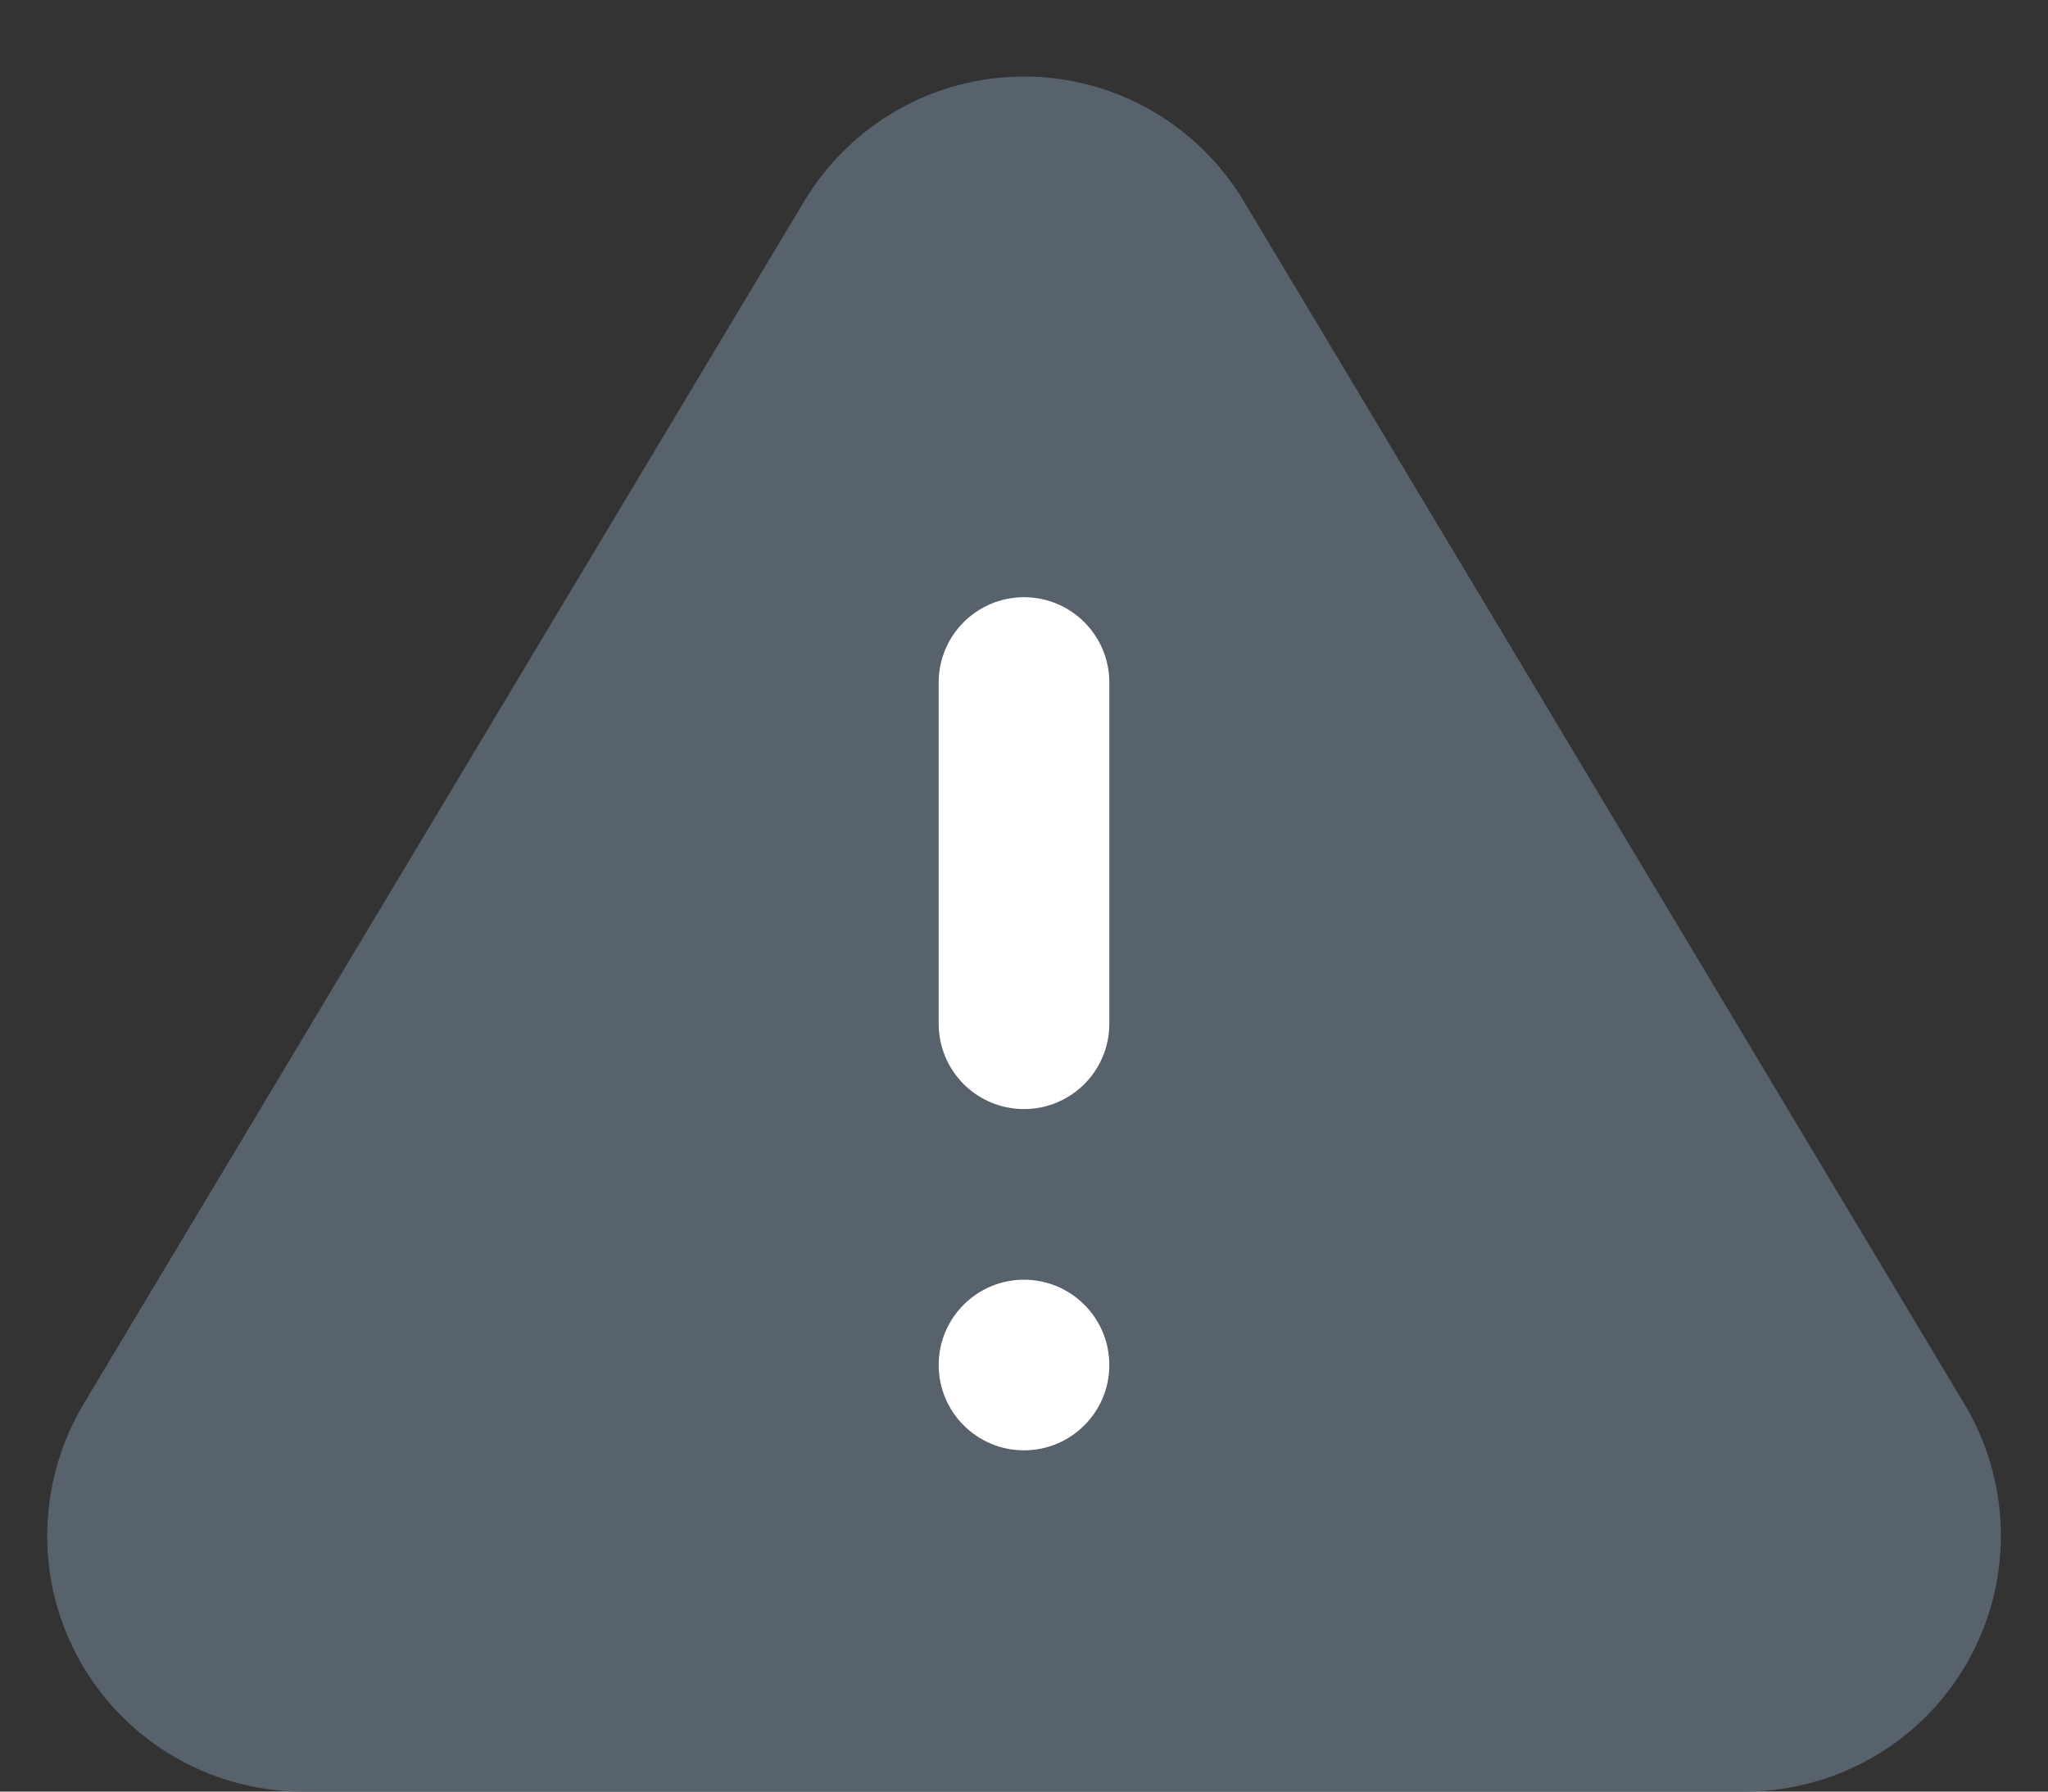 <svg width="24px" height="21px" viewBox="0 0 24 21" version="1.1" xmlns="http://www.w3.org/2000/svg" xmlns:xlink="http://www.w3.org/1999/xlink">
    <rect x="0" y="0" width="24" height="21" fill="#333333" stroke="none"/>
    <!-- Generator: Sketch 51.2 (57519) - http://www.bohemiancoding.com/sketch -->
    <desc>Created with Sketch.</desc>
    <defs></defs>
    <g id="Page-1" stroke="none" stroke-width="1" fill="none" fill-rule="evenodd">
        <g id="icon-alert" transform="translate(-26, -28)">
            <g id="Group" transform="translate(26, 28)">
                <path d="M9.432,2.346 C9.979,1.445 10.951,0.897 12,0.897 C13.049,0.897 14.021,1.445 14.568,2.346 L23.046,16.5 C23.579,17.423 23.582,18.56 23.054,19.486 C22.526,20.412 21.547,20.988 20.47,21 L3.519,21 C2.453,20.988 1.474,20.412 0.946,19.486 C0.418,18.56 0.421,17.423 0.962,16.486 L9.432,2.346 Z" id="Shape" fill="#57626C" fill-rule="nonzero"></path>
                <path d="M13,16 L13,16 C13,16.552 12.552,17 12,17 L12,17 C11.448,17 11,16.552 11,16 L11,16 C11,15.448 11.448,15 12,15 L12,15 C12.552,15 13,15.448 13,16 Z" id="Shape" fill="#FFFFFF" fill-rule="nonzero"></path>
                <path d="M12,8 L12,12" id="Shape" stroke="#FFFFFF" stroke-width="2" stroke-linecap="round" stroke-linejoin="round"></path>
            </g>
        </g>
    </g>
</svg>